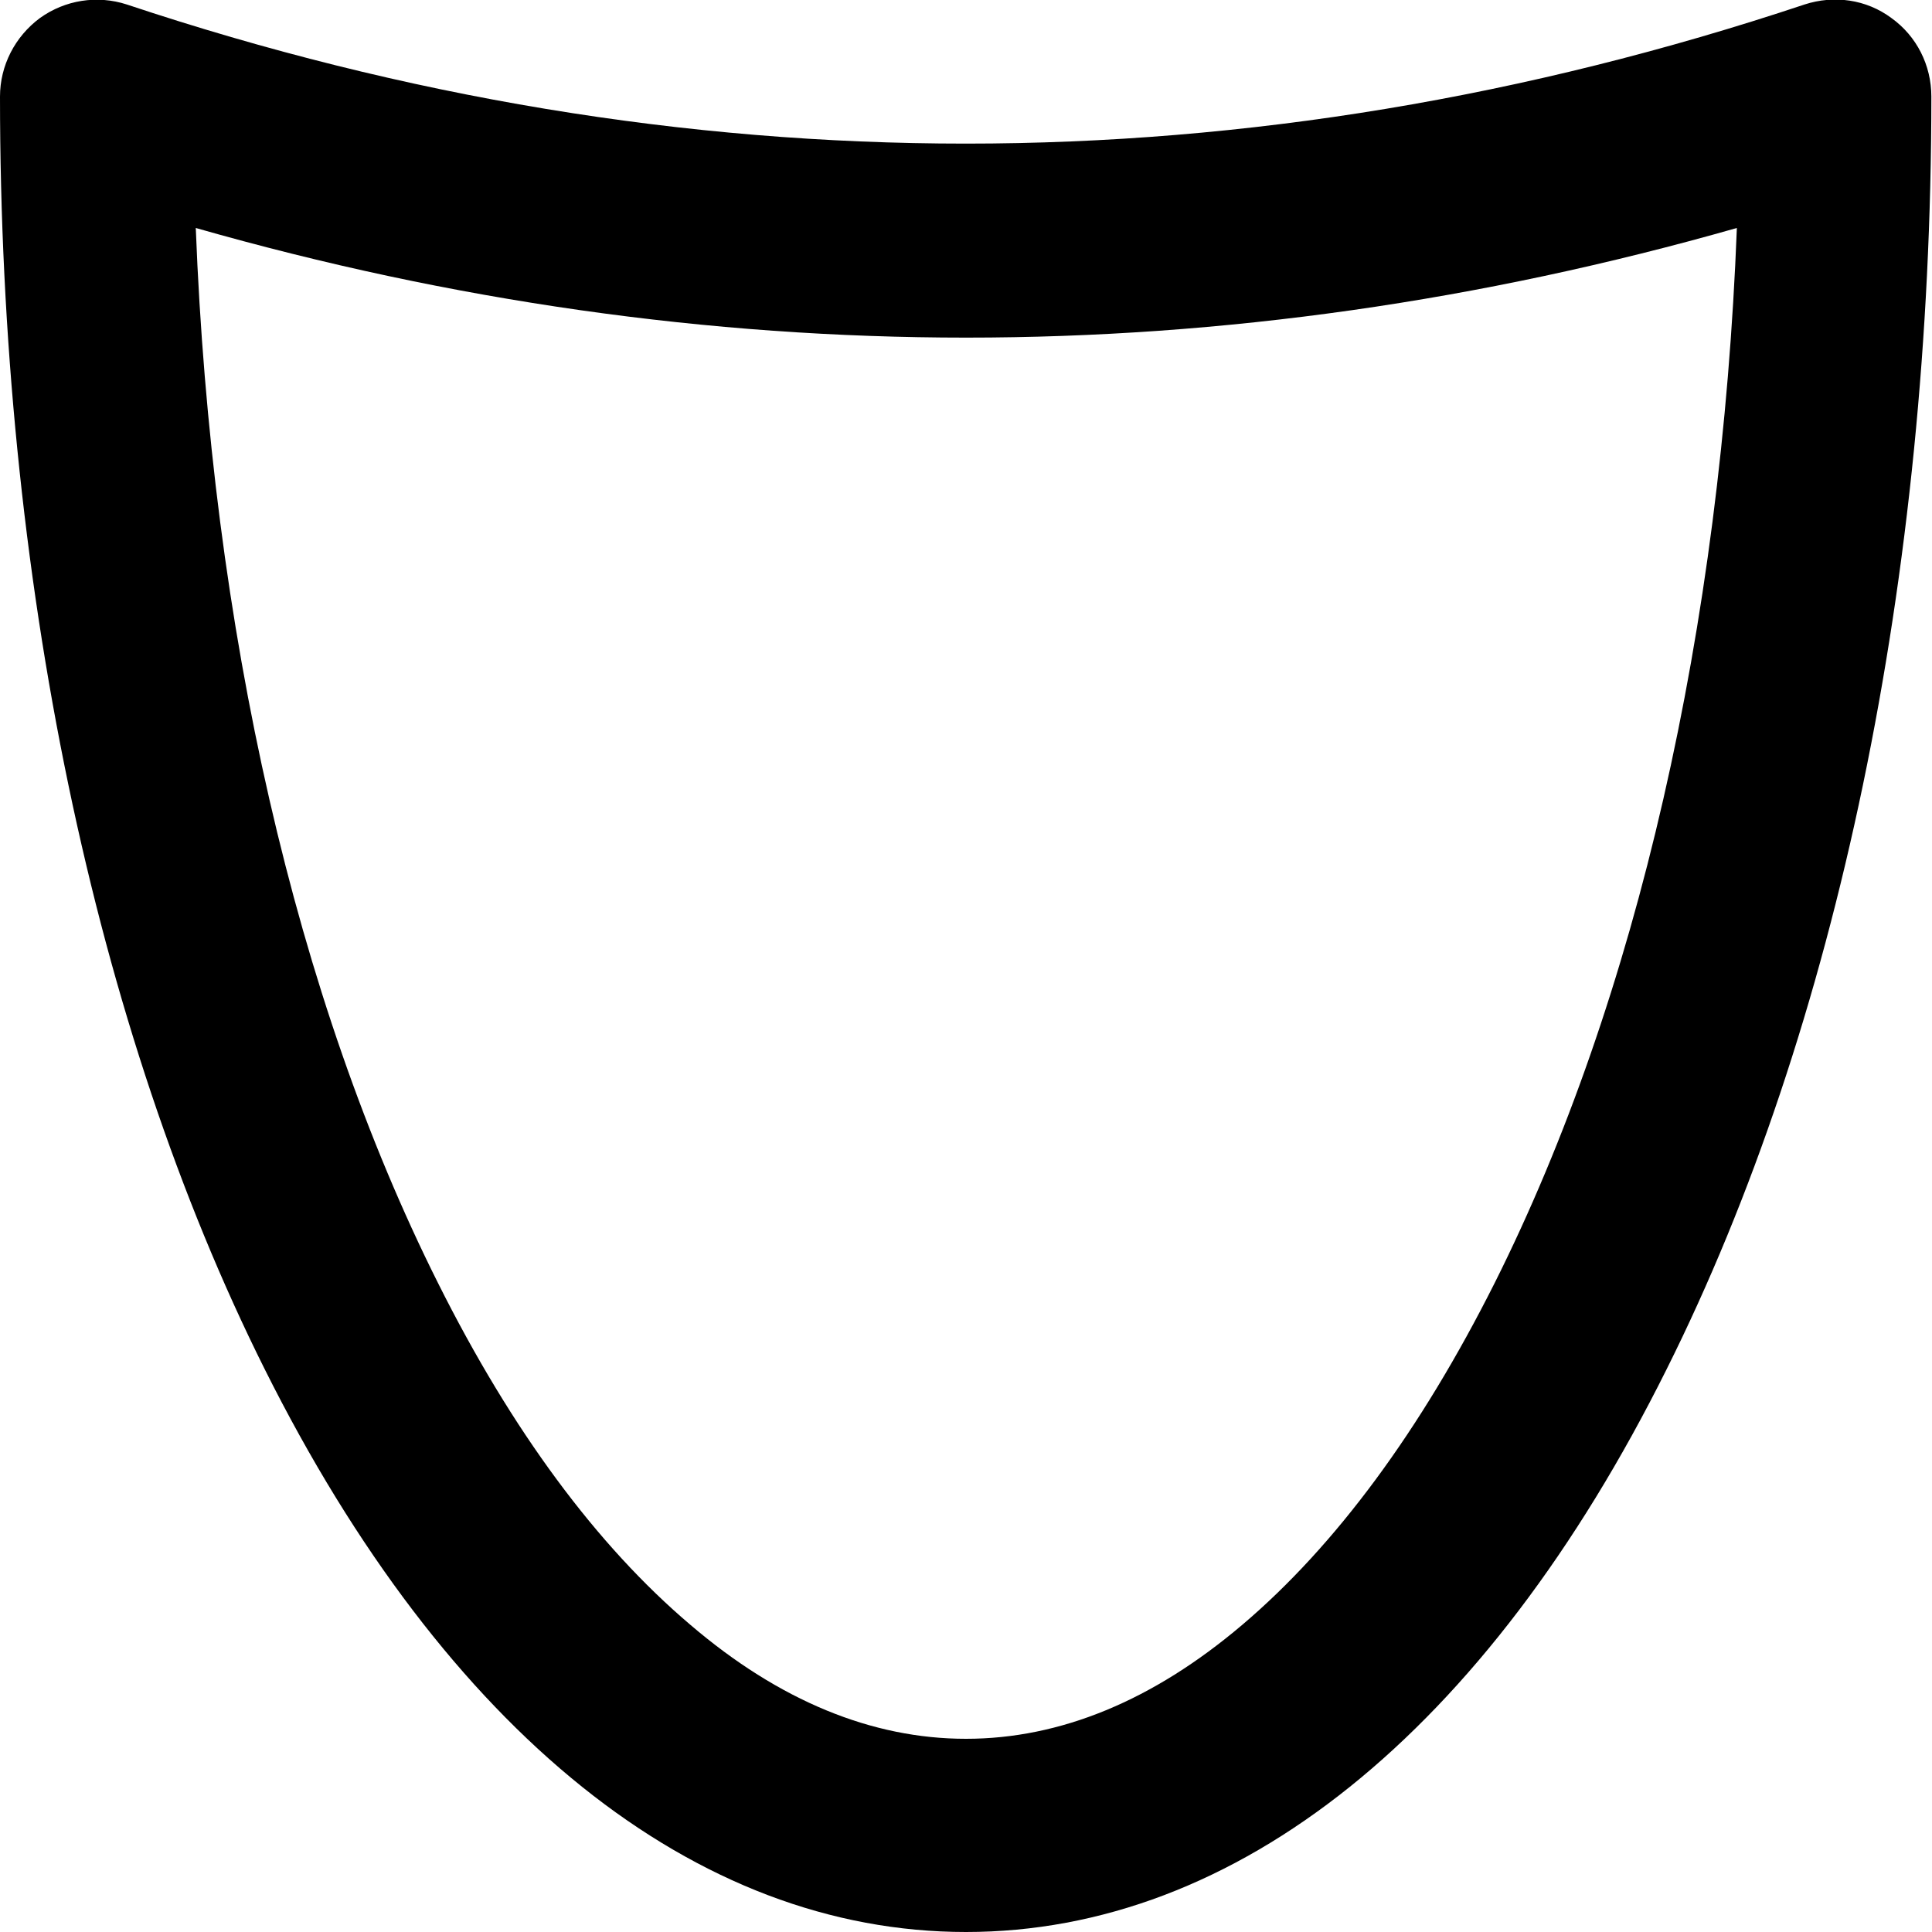 <?xml version="1.0" encoding="utf-8"?>
<!-- Generator: Adobe Illustrator 21.0.0, SVG Export Plug-In . SVG Version: 6.00 Build 0)  -->
<svg version="1.1" id="Layer_1" xmlns="http://www.w3.org/2000/svg" xmlns:xlink="http://www.w3.org/1999/xlink" x="0px" y="0px"
	 viewBox="0 0 300 300" style="enable-background:new 0 0 300 300;" xml:space="preserve">
<style type="text/css">
	.st0{fill:none;stroke:#000000;stroke-width:30;stroke-linecap:round;stroke-linejoin:round;}
</style>
<g transform="translate(0,0)">
	<g>
		<path d="M150,300c-42,0-80.7-31-108.9-87.4C14.6,159.6,0,89.4,0,15c0-4.8,2.3-9.3,6.2-12.2c3.9-2.8,8.9-3.6,13.5-2.1
			c86.4,28.8,174.1,28.8,260.5,0c4.6-1.5,9.6-0.8,13.5,2.1c3.9,2.8,6.2,7.3,6.2,12.2c0,74.4-14.6,144.6-41.1,197.6
			C230.7,269,192,300,150,300z M30.4,35.4C32.8,97.5,45.9,155.1,68,199.2c11.5,23,24.7,40.8,39.2,53.1C121,264.1,135.4,270,150,270
			c14.6,0,29-5.9,42.9-17.7c14.5-12.3,27.7-30.2,39.2-53.1c22.1-44.1,35.2-101.7,37.6-163.8C190.1,58.1,109.9,58.1,30.4,35.4z"/>
	</g>
</g>
<g>
	<g>
		<path class="st0" d="M0,0"/>
	</g>
</g>
</svg>
